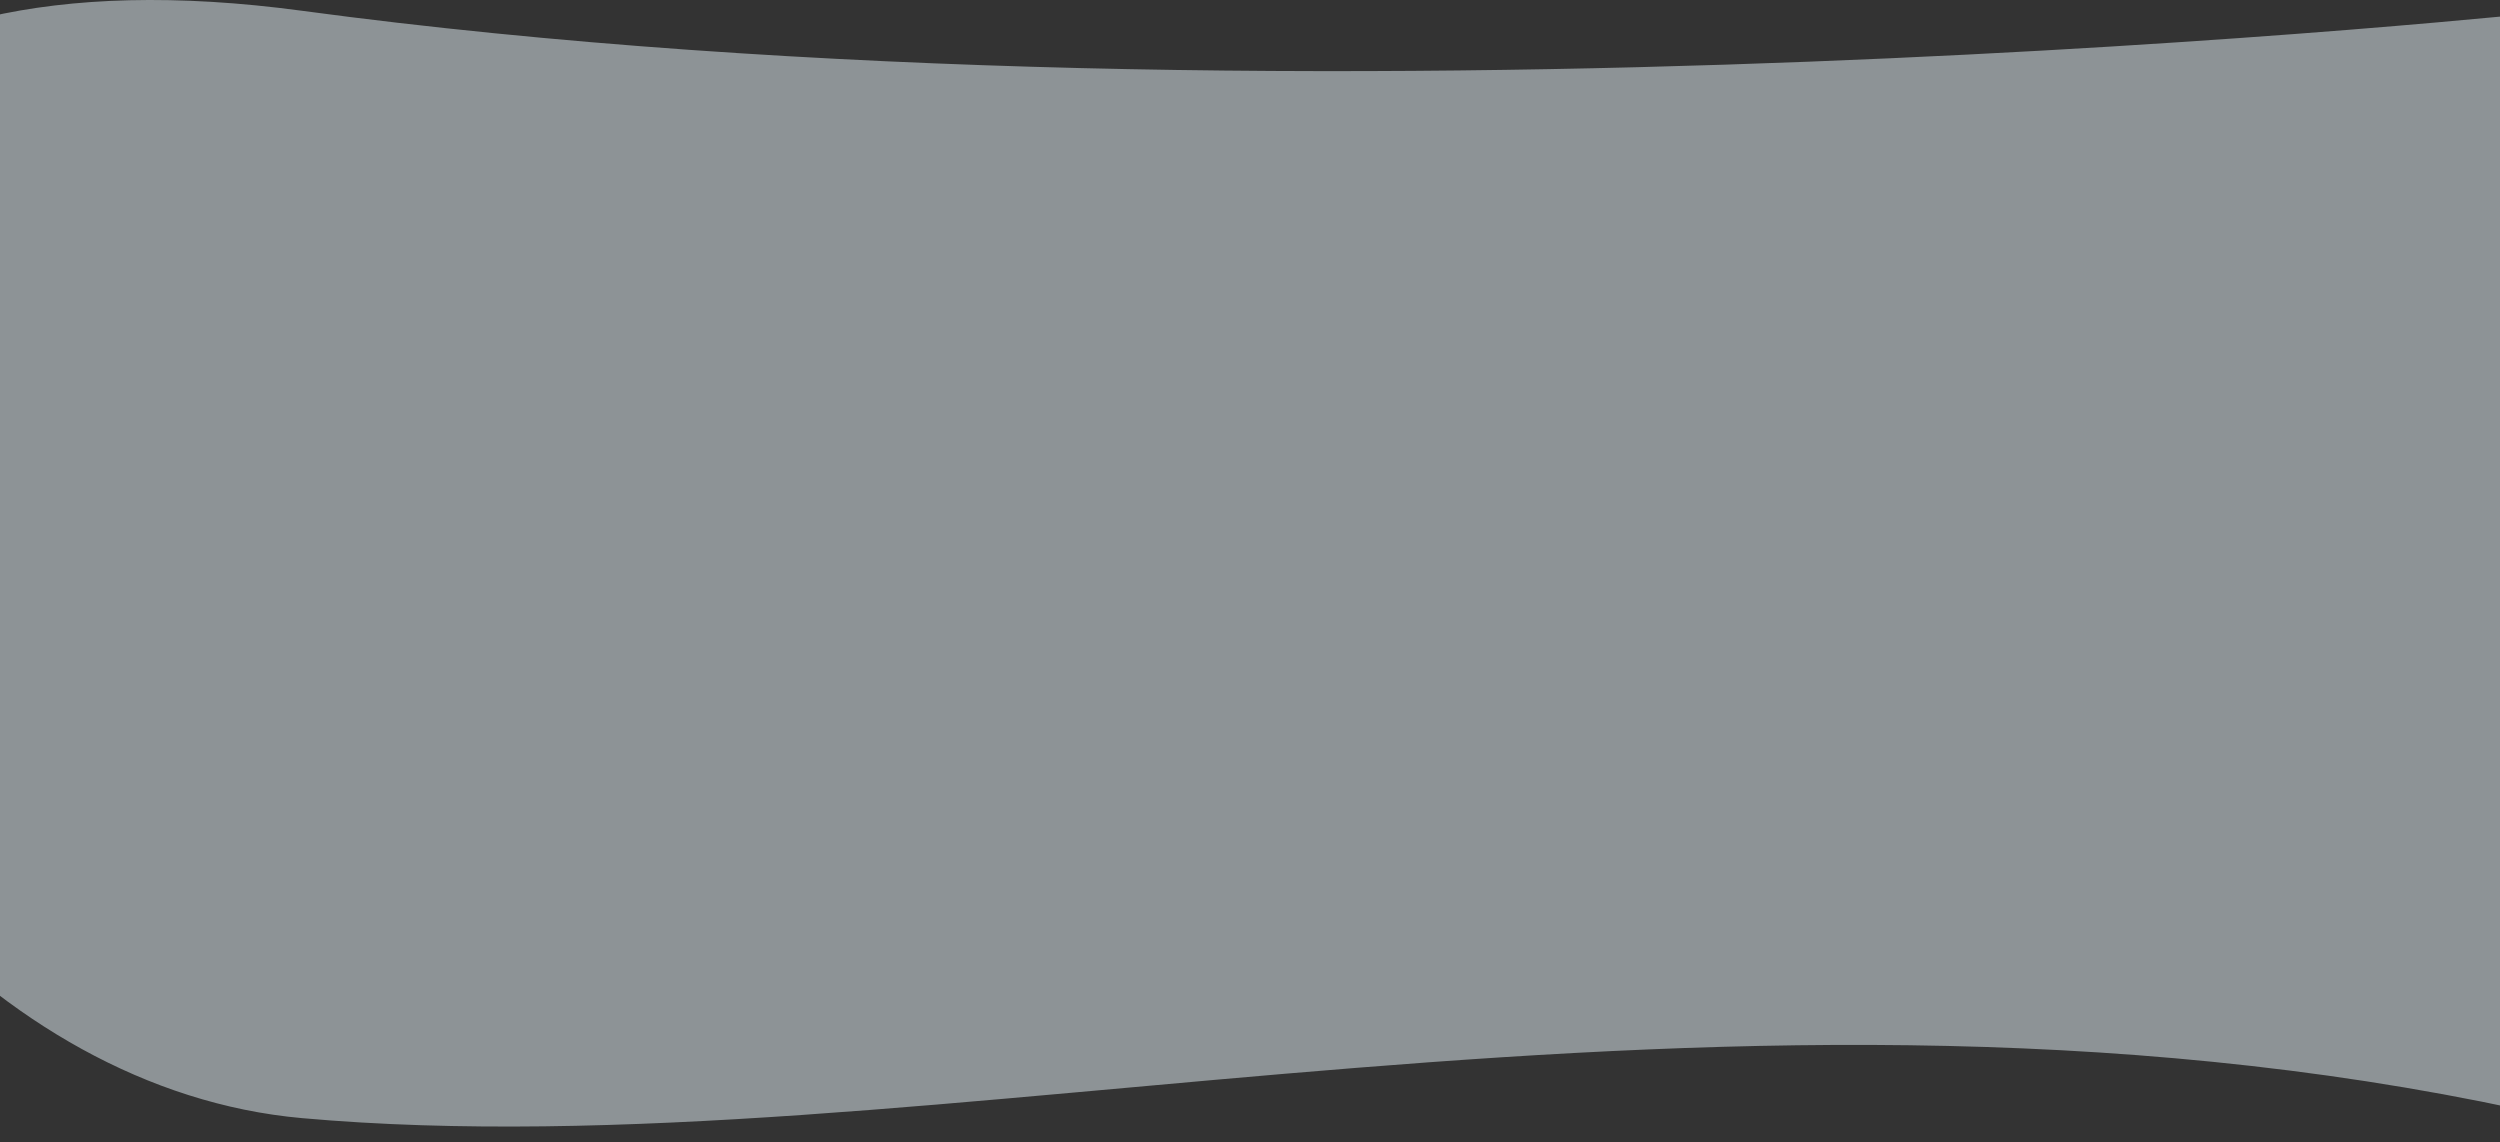 <svg width="1440" height="658" viewBox="0 0 1440 658" fill="none" xmlns="http://www.w3.org/2000/svg">
<rect x="0" y="0" width="1440" height="658" fill="#333333" stroke="none"/>
<g opacity="0.5">
<path d="M174.067 6.223C754.378 84.421 1473.68 6.223 1473.68 6.223C1473.68 6.223 1946.59 753.342 1473.68 644.053C1000.76 534.765 533.264 676.086 174.067 644.053C-185.13 612.021 -406.244 -71.975 174.067 6.223Z" fill="#E7F3F9"/>
</g>
</svg>
